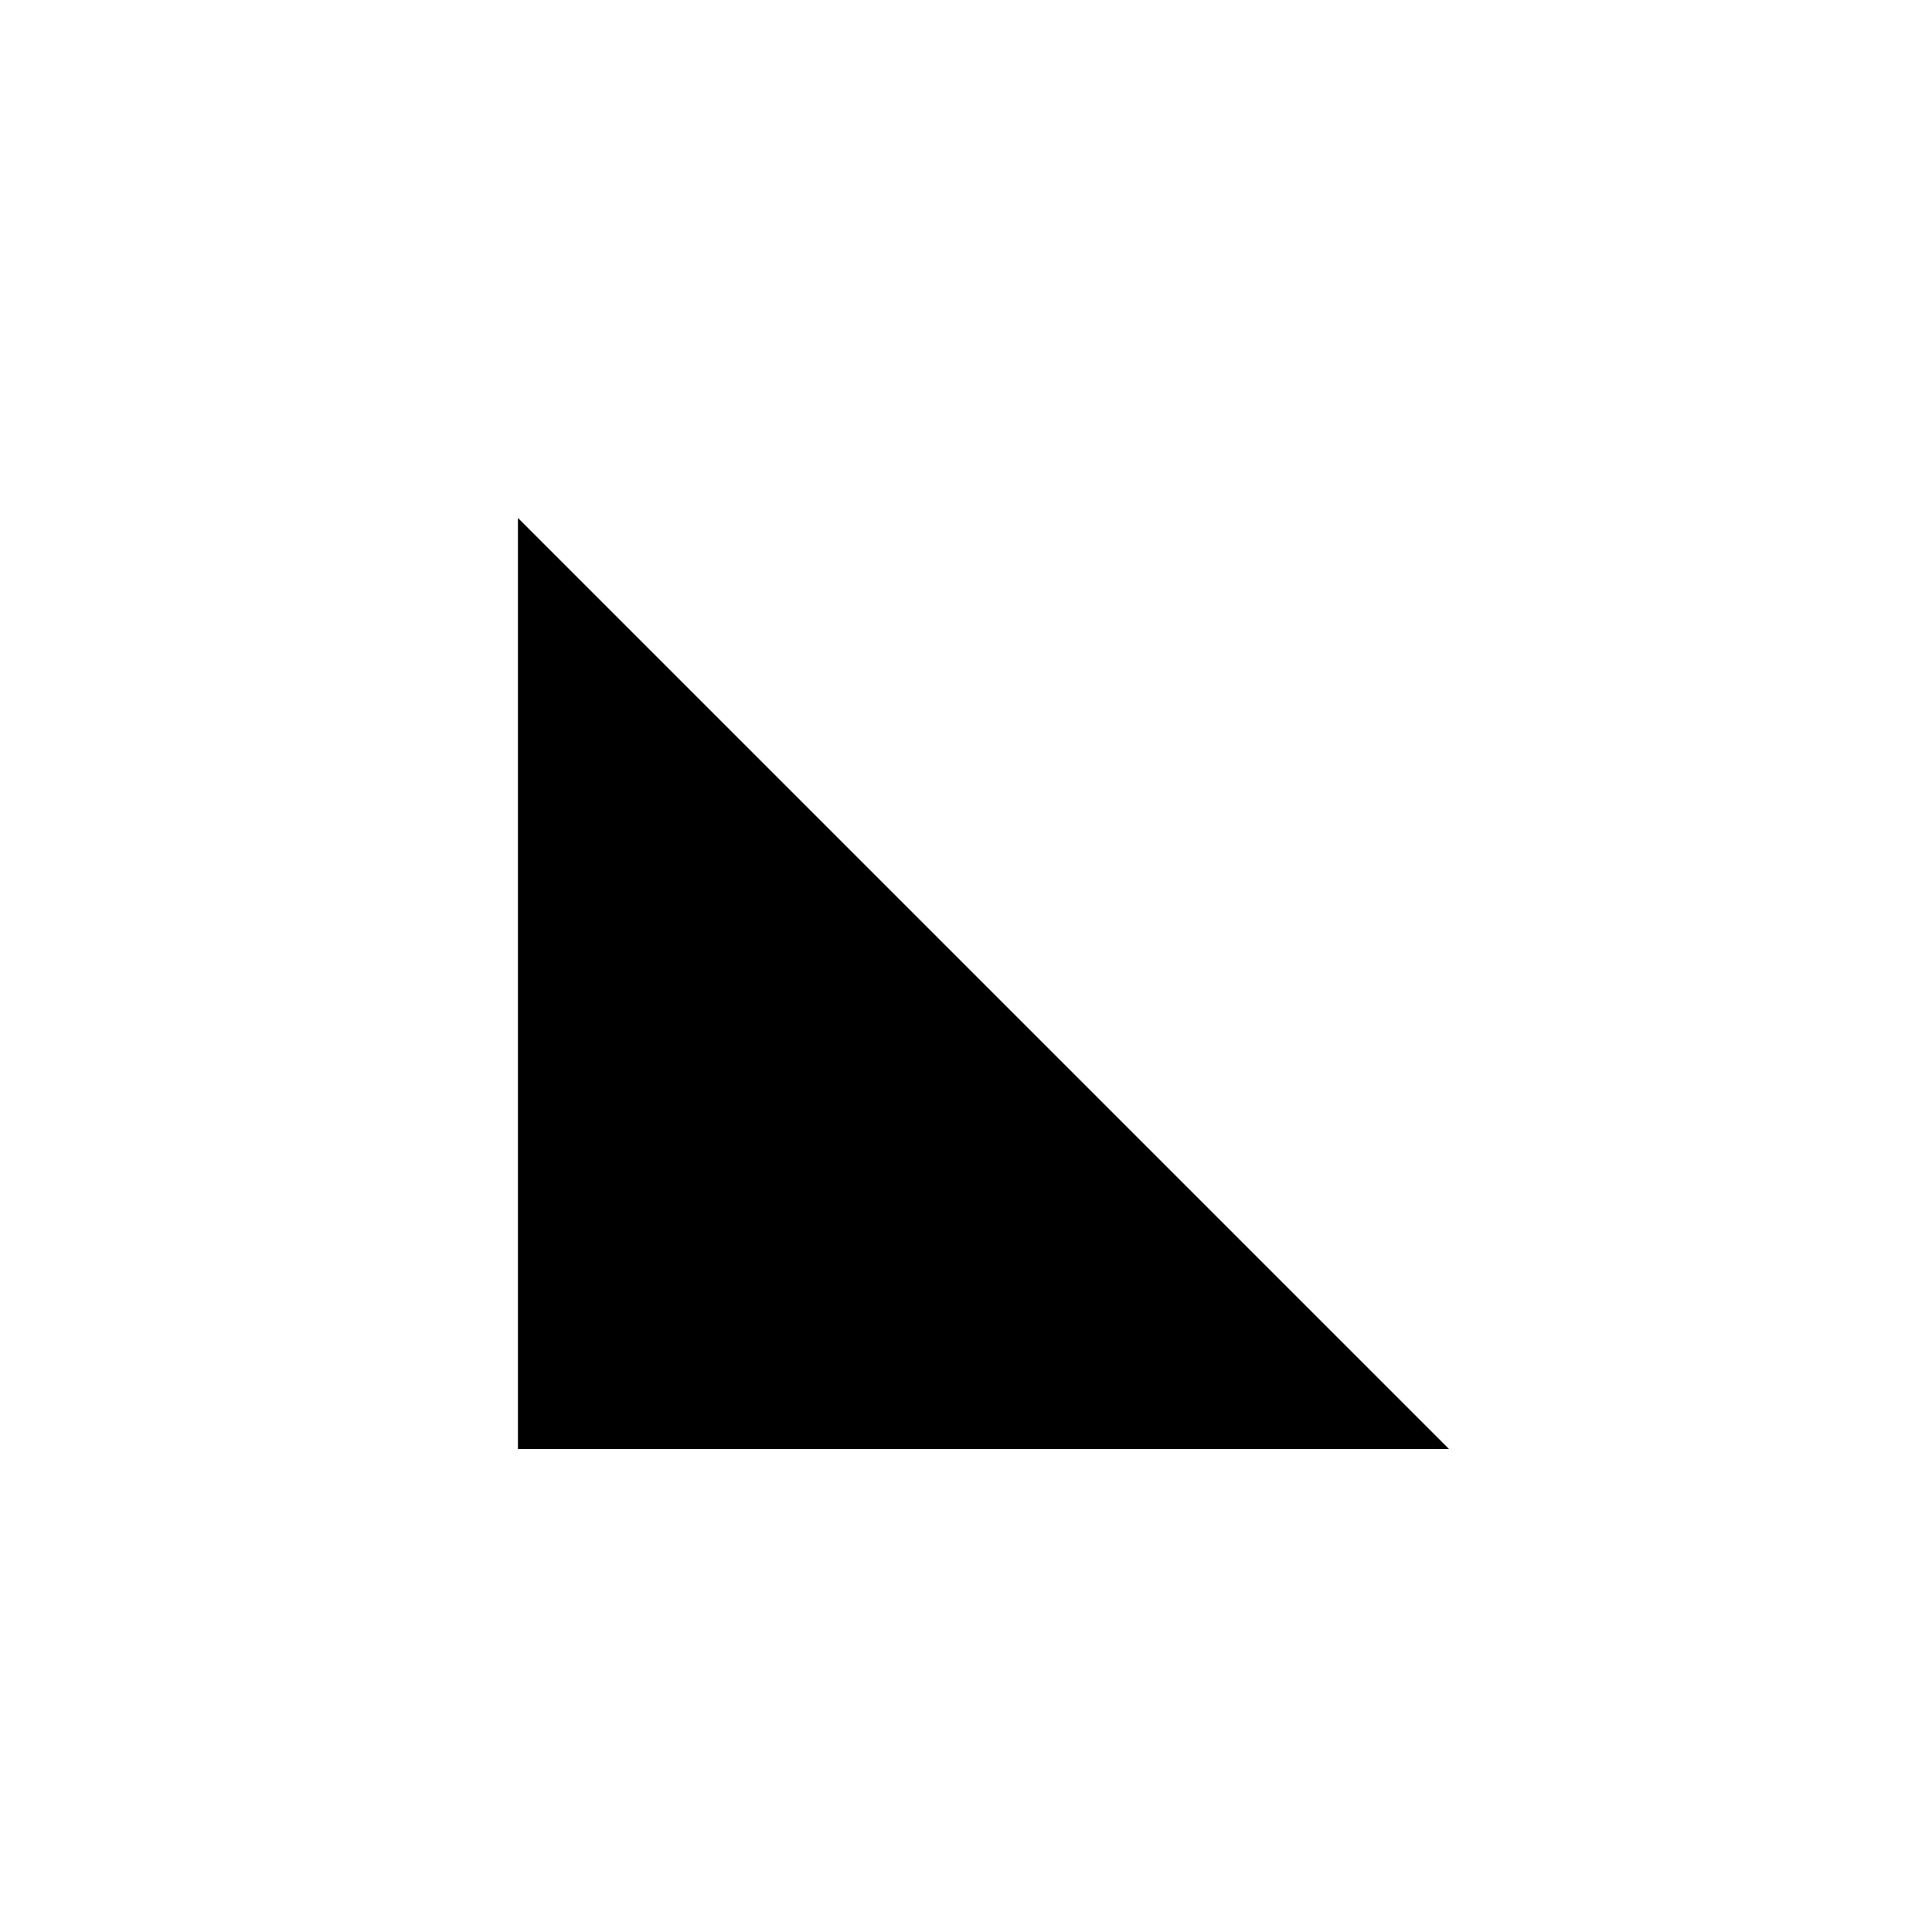 <!-- Generated by IcoMoon.io -->
<svg version="1.1" xmlns="http://www.w3.org/2000/svg" width="32" height="32" viewBox="0 0 32 32">
<title>uniEA46</title>
<path d="M24 24l-15.422-15.422v15.422h15.422z"></path>
</svg>
